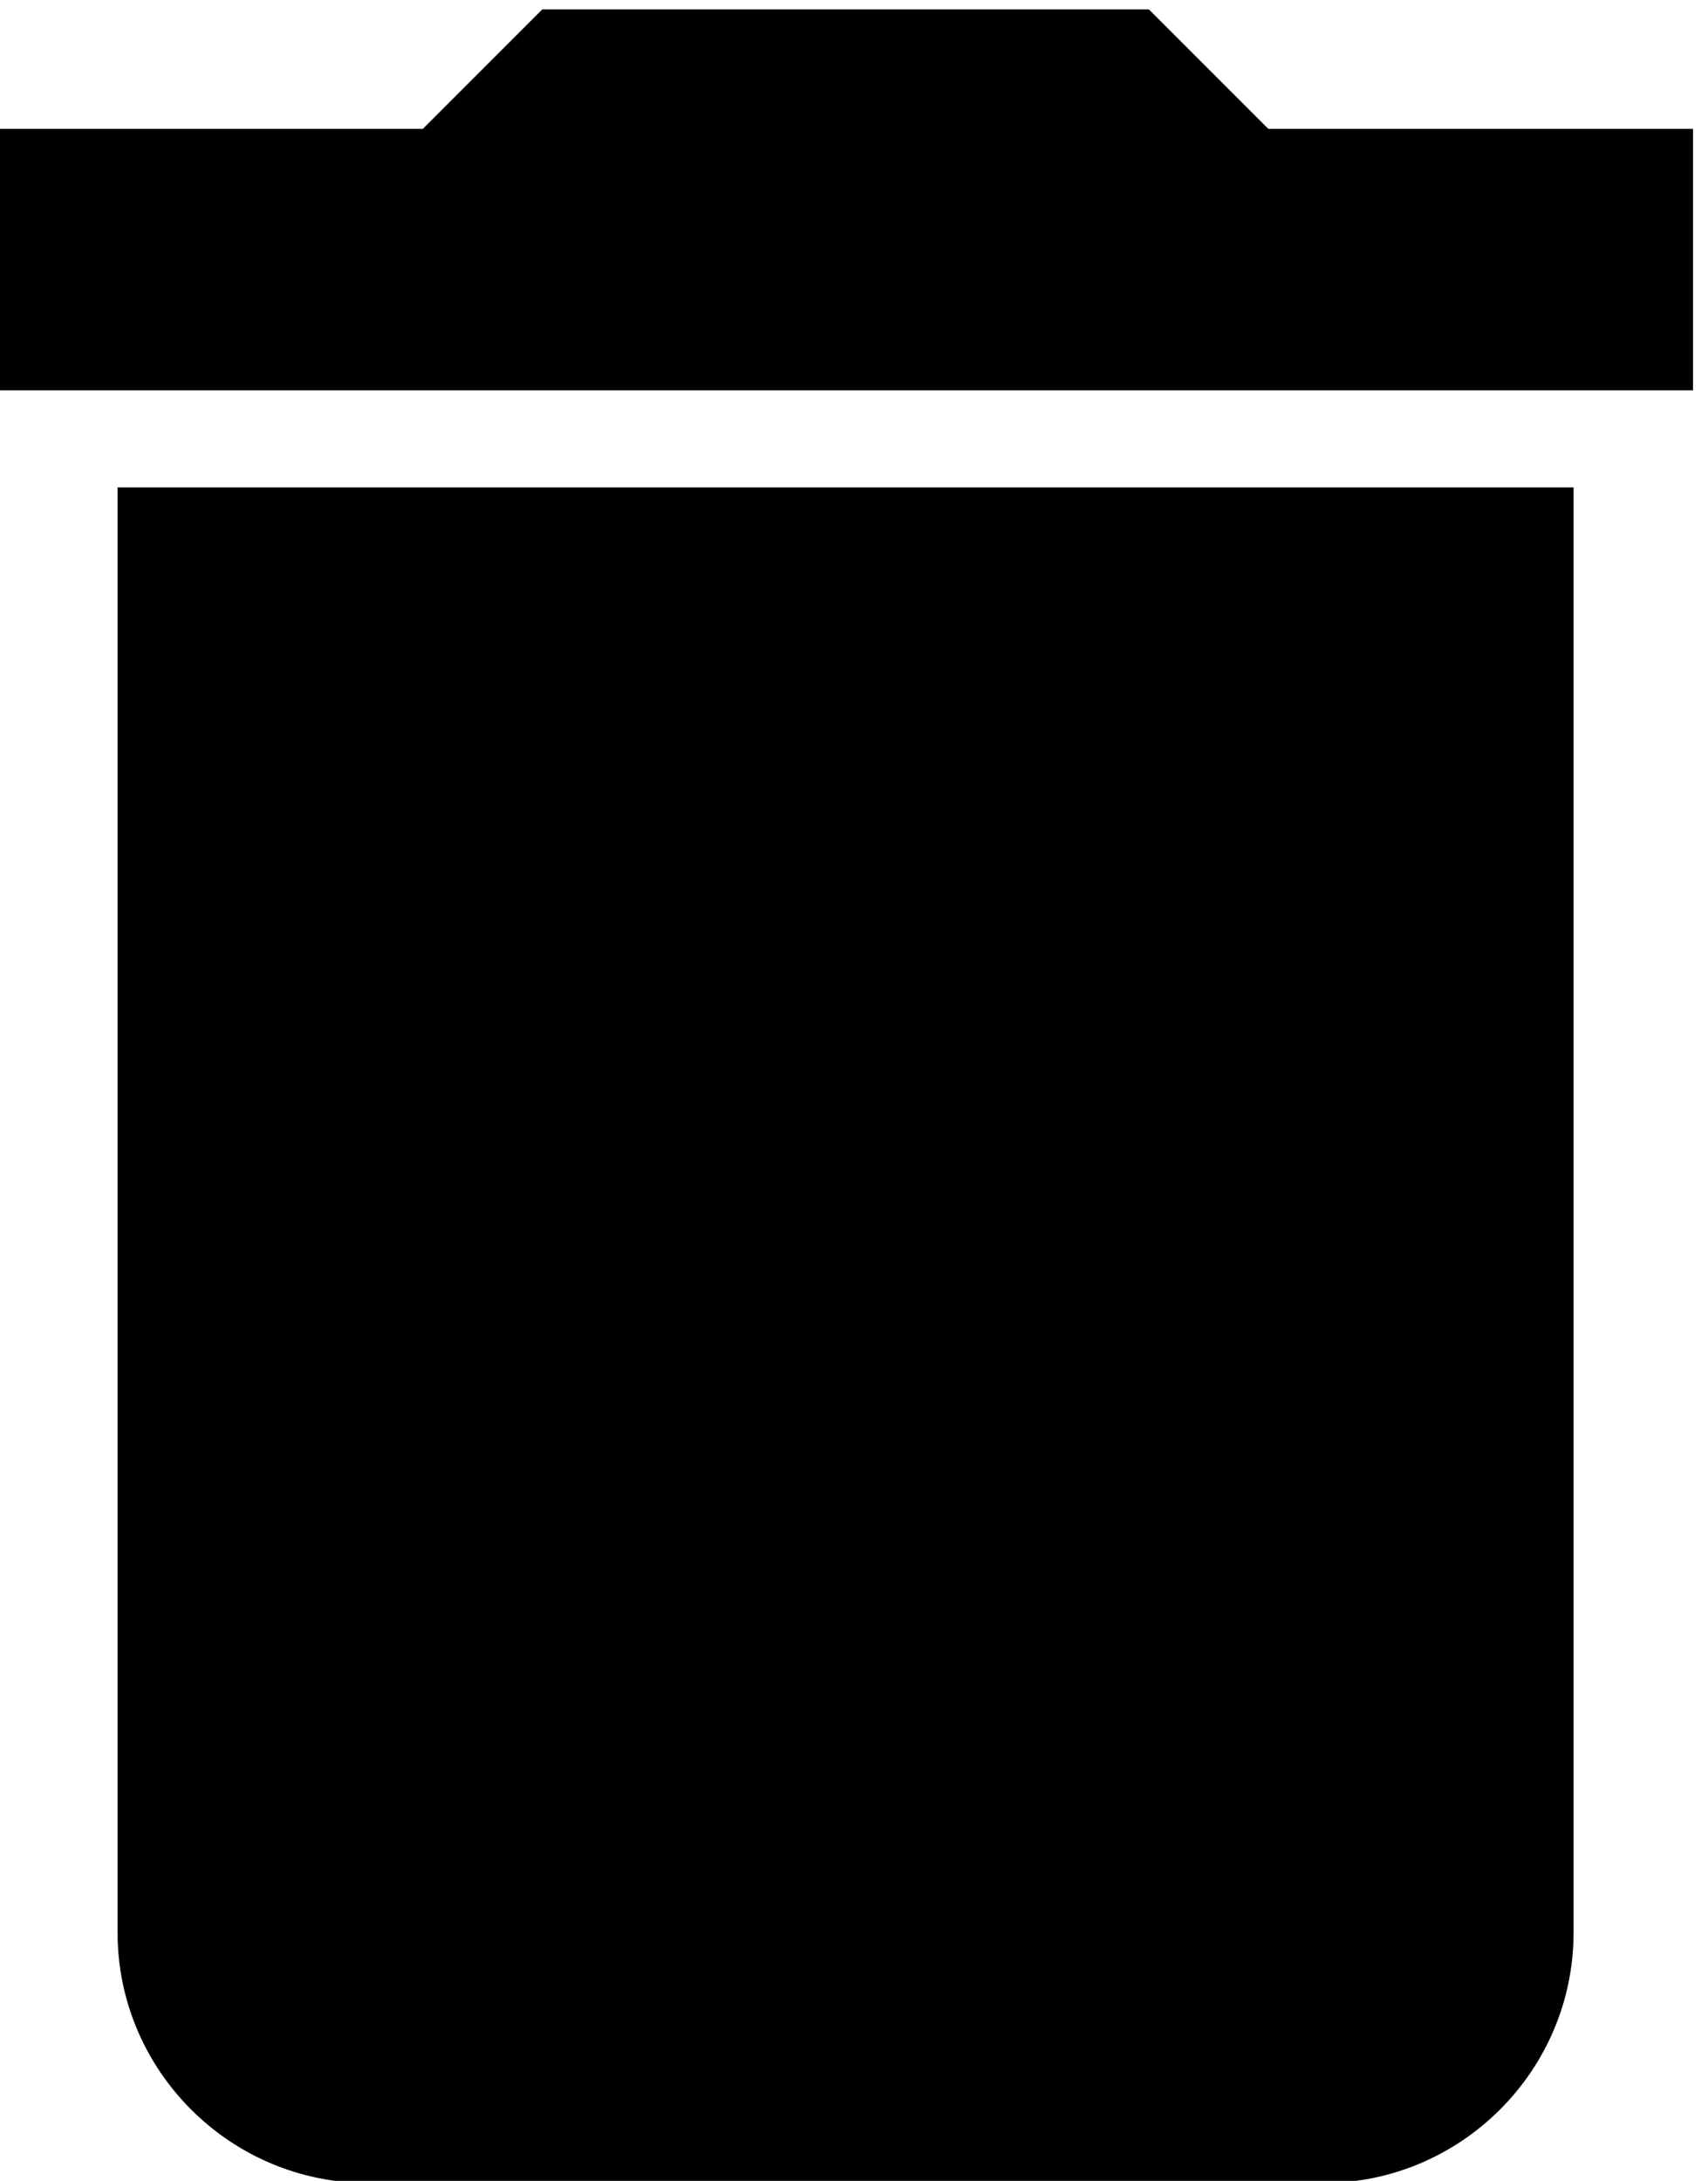 <svg width="76" height="97" xmlns="http://www.w3.org/2000/svg" version="1.1" xml:space="preserve">

 <g>
  <title>Layer 1</title>
  <path stroke="null" id="svg_1" d="m5.732,85.964c0,5.847 4.784,10.631 10.631,10.631l42.524,0c5.847,0 10.631,-4.784 10.631,-10.631l0,-63.785l-63.785,0l0,63.785zm69.101,-79.732l-18.604,0l-5.315,-5.315l-26.577,0l-5.315,5.315l-18.604,0l0,10.631l74.416,0l0,-10.631z"/>
 </g>
</svg>
